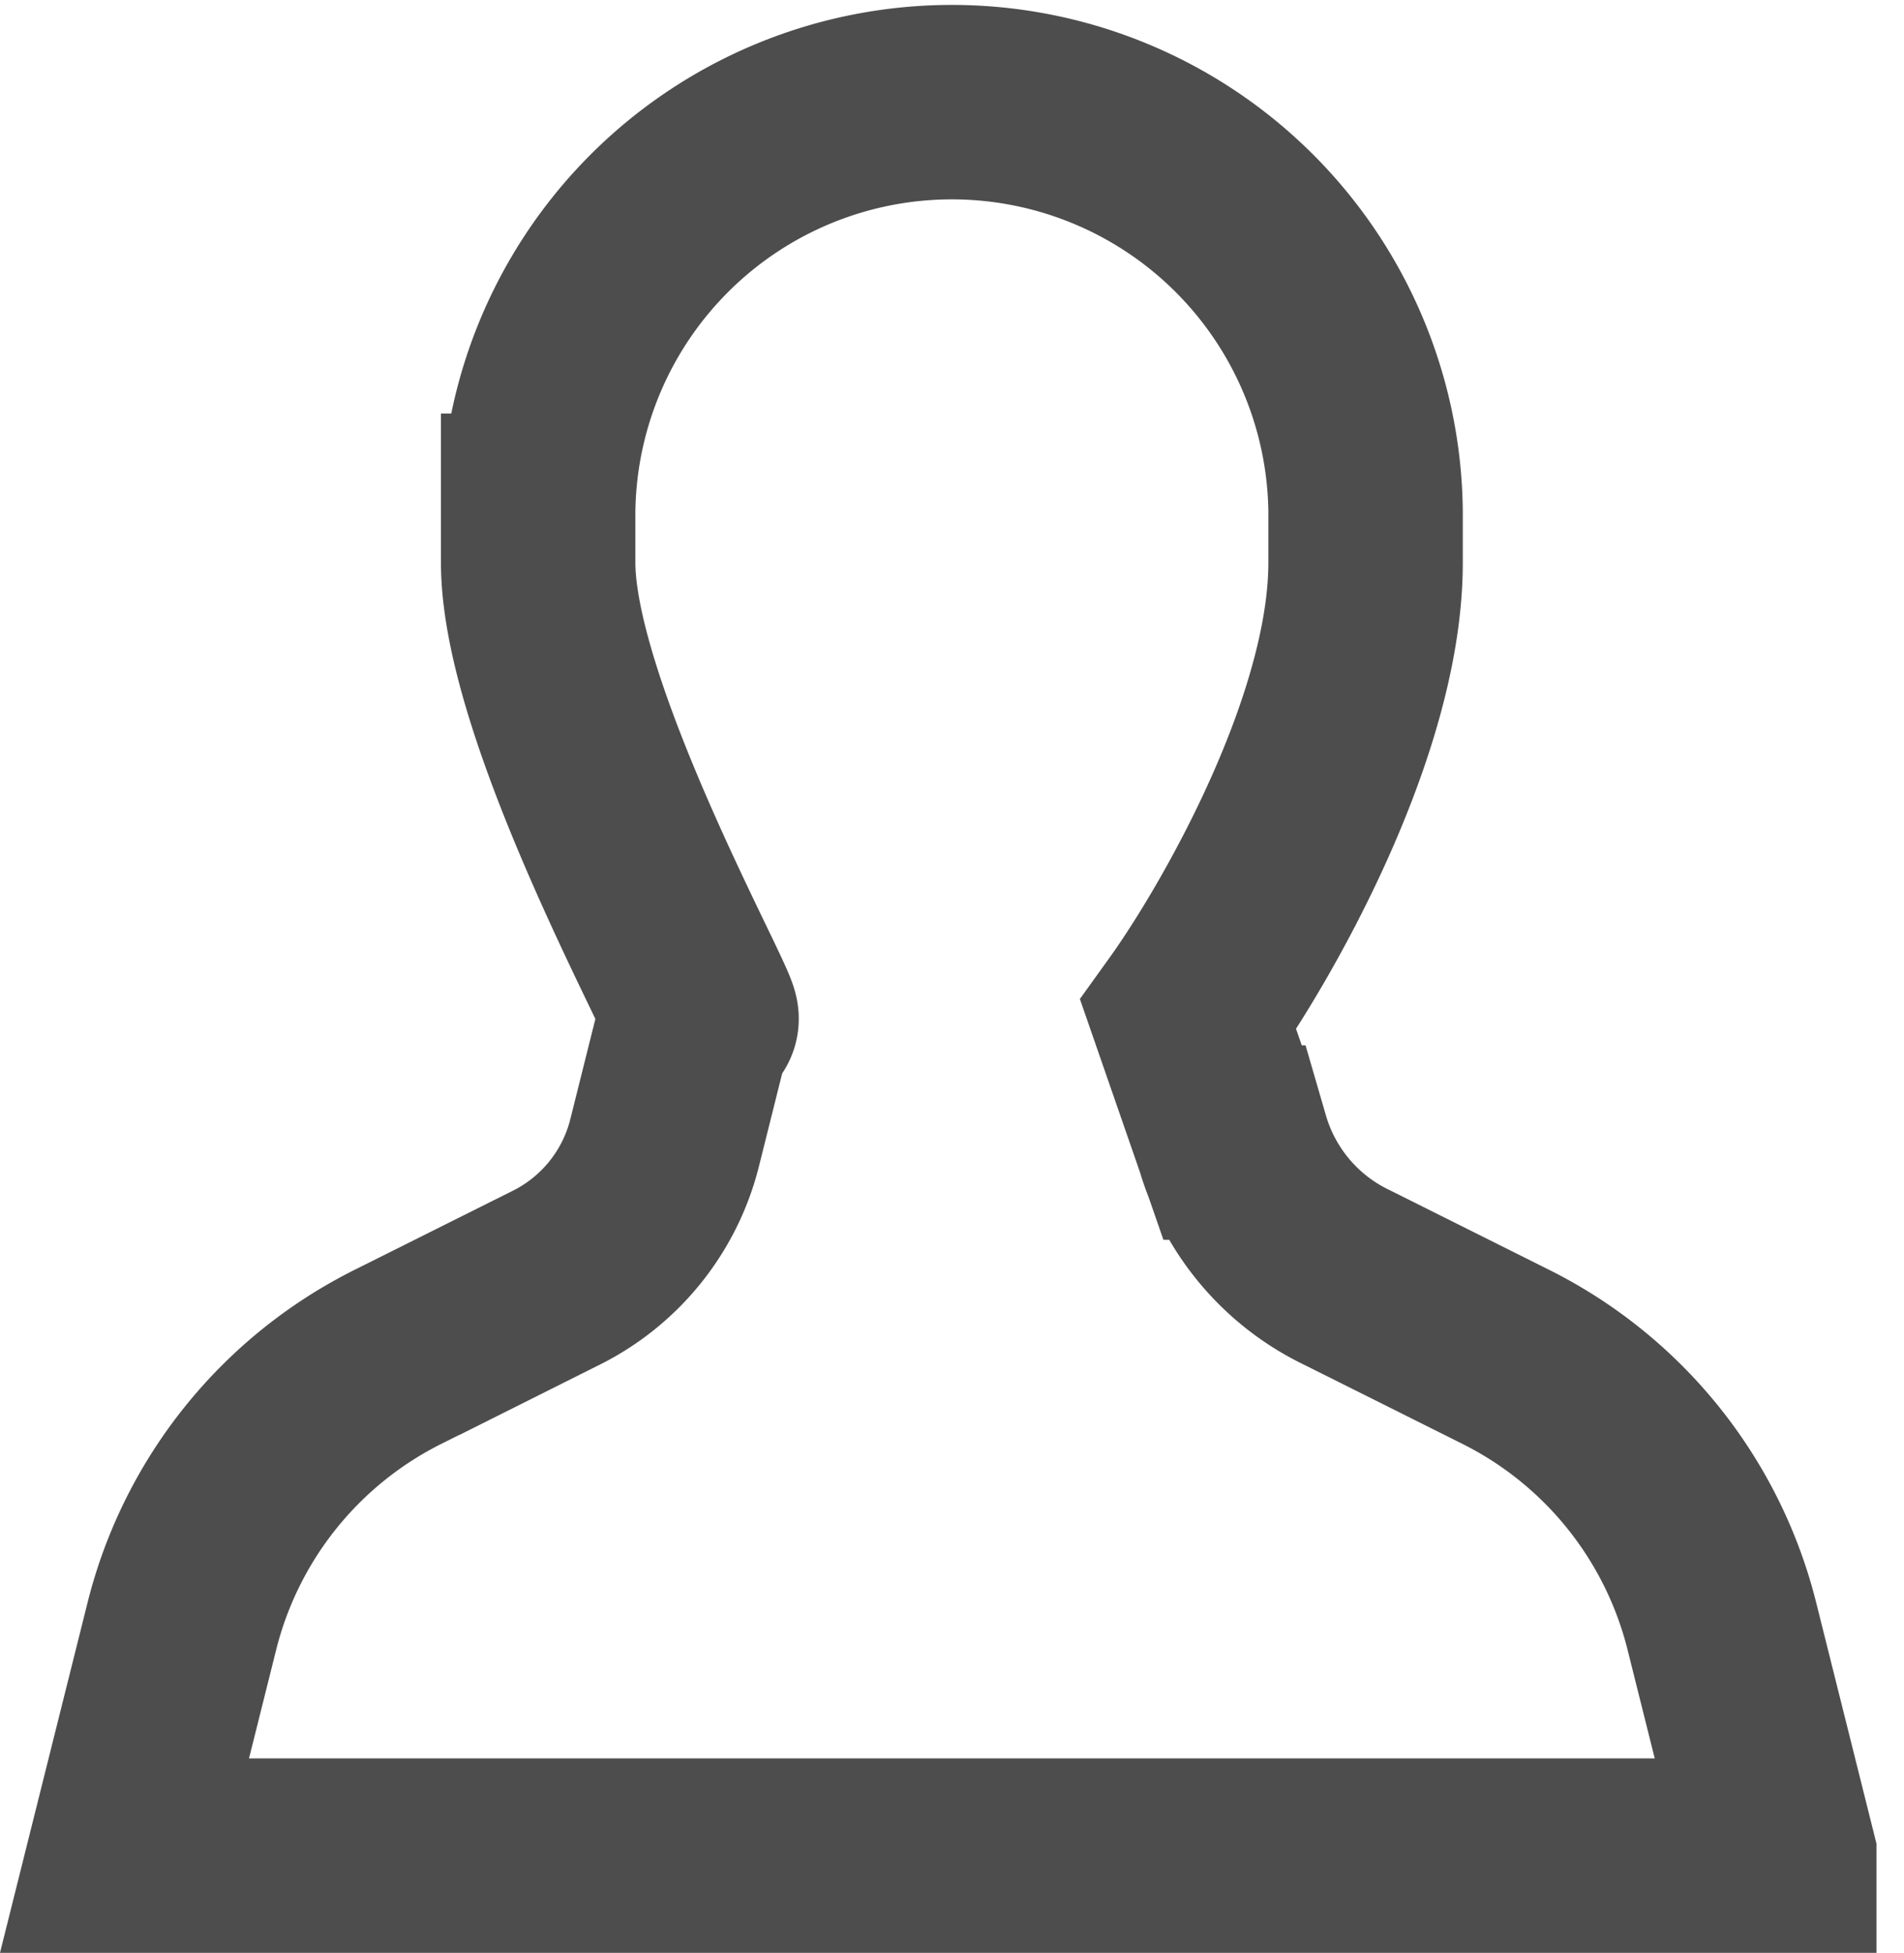 <svg xmlns="http://www.w3.org/2000/svg" width="29.379" height="30.13" viewBox="0 0 29.379 30.13">
  <g id="lineart" transform="translate(-23.579 -636.037)">
    <path id="lineart-2" data-name="lineart" d="M25.533,28.129H0l.884-3.535a6.373,6.373,0,0,1,3.339-4.162l2.443-1.221a3.194,3.194,0,0,0,1.669-2.083l.493-1.972c.59.736-2.445-4.452-2.445-6.976v-.8a6.384,6.384,0,0,1,12.767,0v.8c0,2.525-1.842,5.732-2.736,6.976l.684,1.972a3.343,3.343,0,0,0,1.769,2.083l2.443,1.221a6.373,6.373,0,0,1,3.339,4.162l.884,3.534Z" transform="translate(25.5 636.537)" fill="none" stroke="#4d4d4e" stroke-linecap="round" stroke-width="3"/>
  </g>
</svg>
